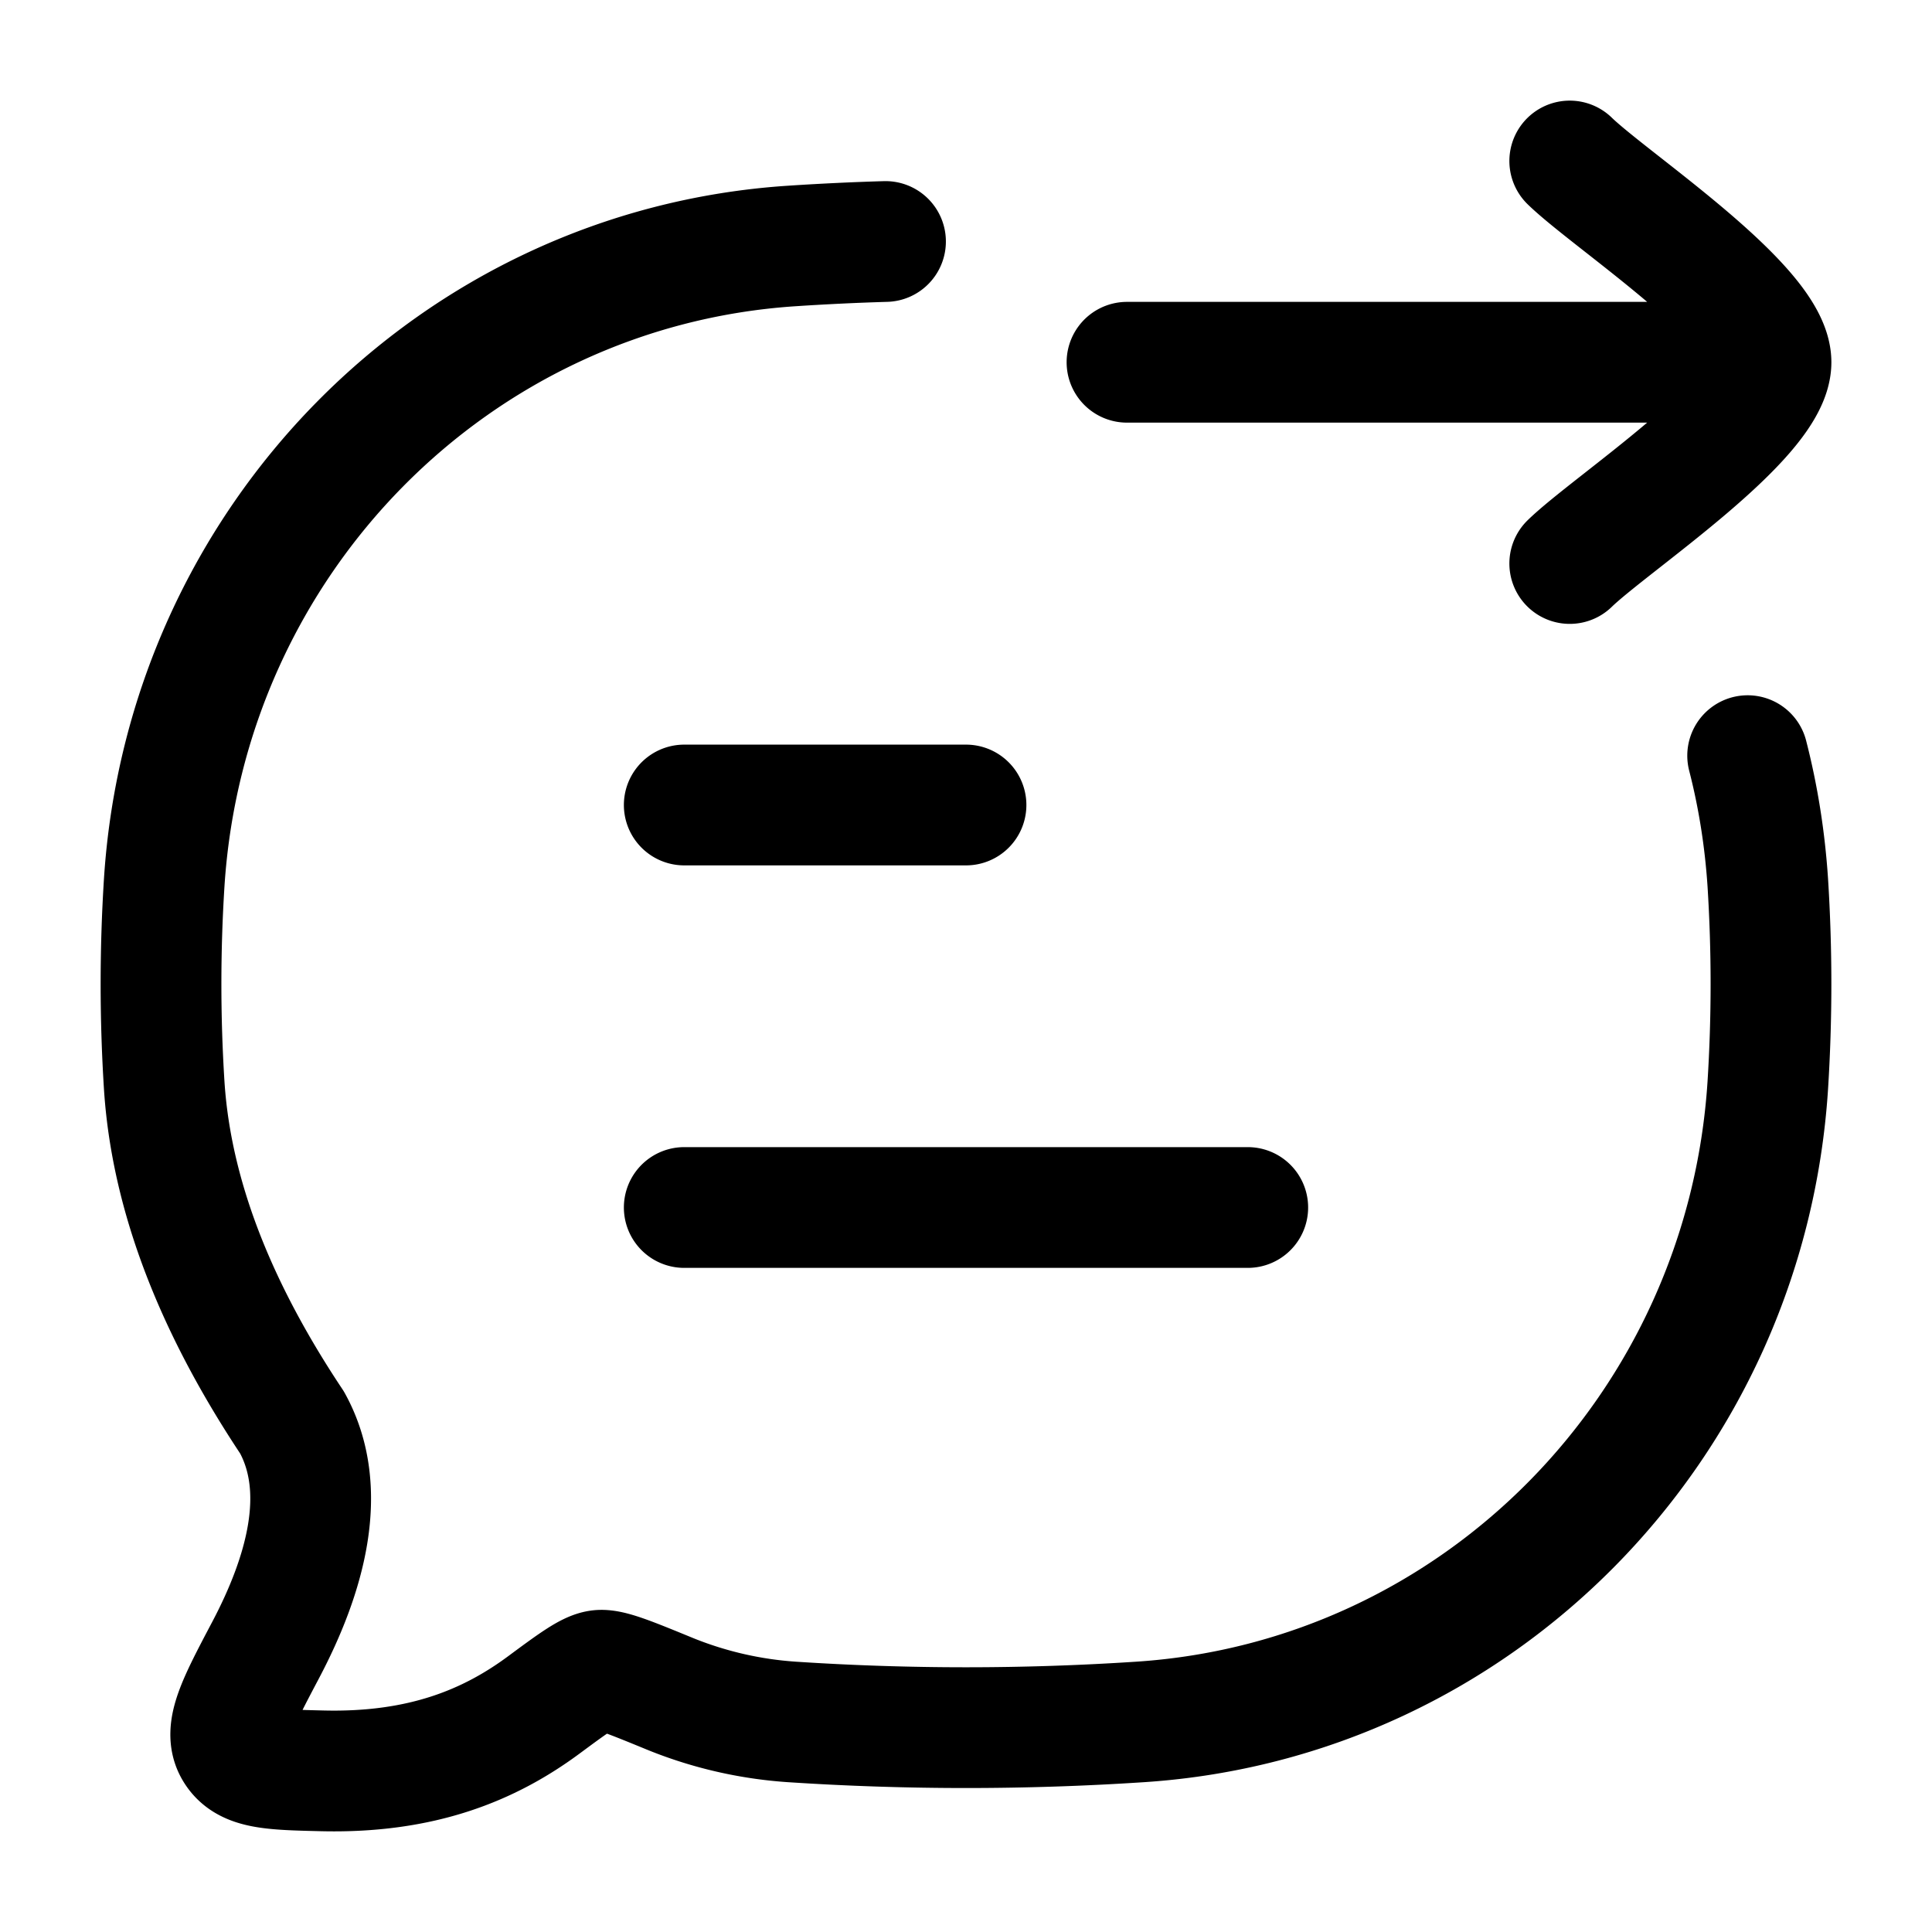<svg xmlns="http://www.w3.org/2000/svg" width="3em" height="3em" viewBox="0 0 24 24"><path fill="none" stroke="currentColor" stroke-linecap="round" stroke-linejoin="round" stroke-width="1.5" d="M21.71 9.387q.196.763.25 1.575a20 20 0 0 1 0 2.522c-.274 4.246-3.606 7.628-7.79 7.906a33 33 0 0 1-4.34 0a4.9 4.9 0 0 1-1.486-.34c-.512-.21-.768-.316-.899-.3c-.13.016-.319.155-.696.434c-.666.491-1.505.845-2.75.814c-.629-.015-.943-.023-1.084-.263s.034-.573.385-1.238c.487-.923.795-1.98.328-2.826c-.805-1.209-1.488-2.64-1.588-4.187a20 20 0 0 1 0-2.522c.274-4.246 3.606-7.628 7.79-7.906A32 32 0 0 1 11 3M8.5 15h7m-7-5H12m10-5.5h-8m8 0c0-.7-1.994-2.008-2.5-2.5M22 4.5c0 .7-1.994 2.008-2.5 2.5" color="currentColor"/></svg>